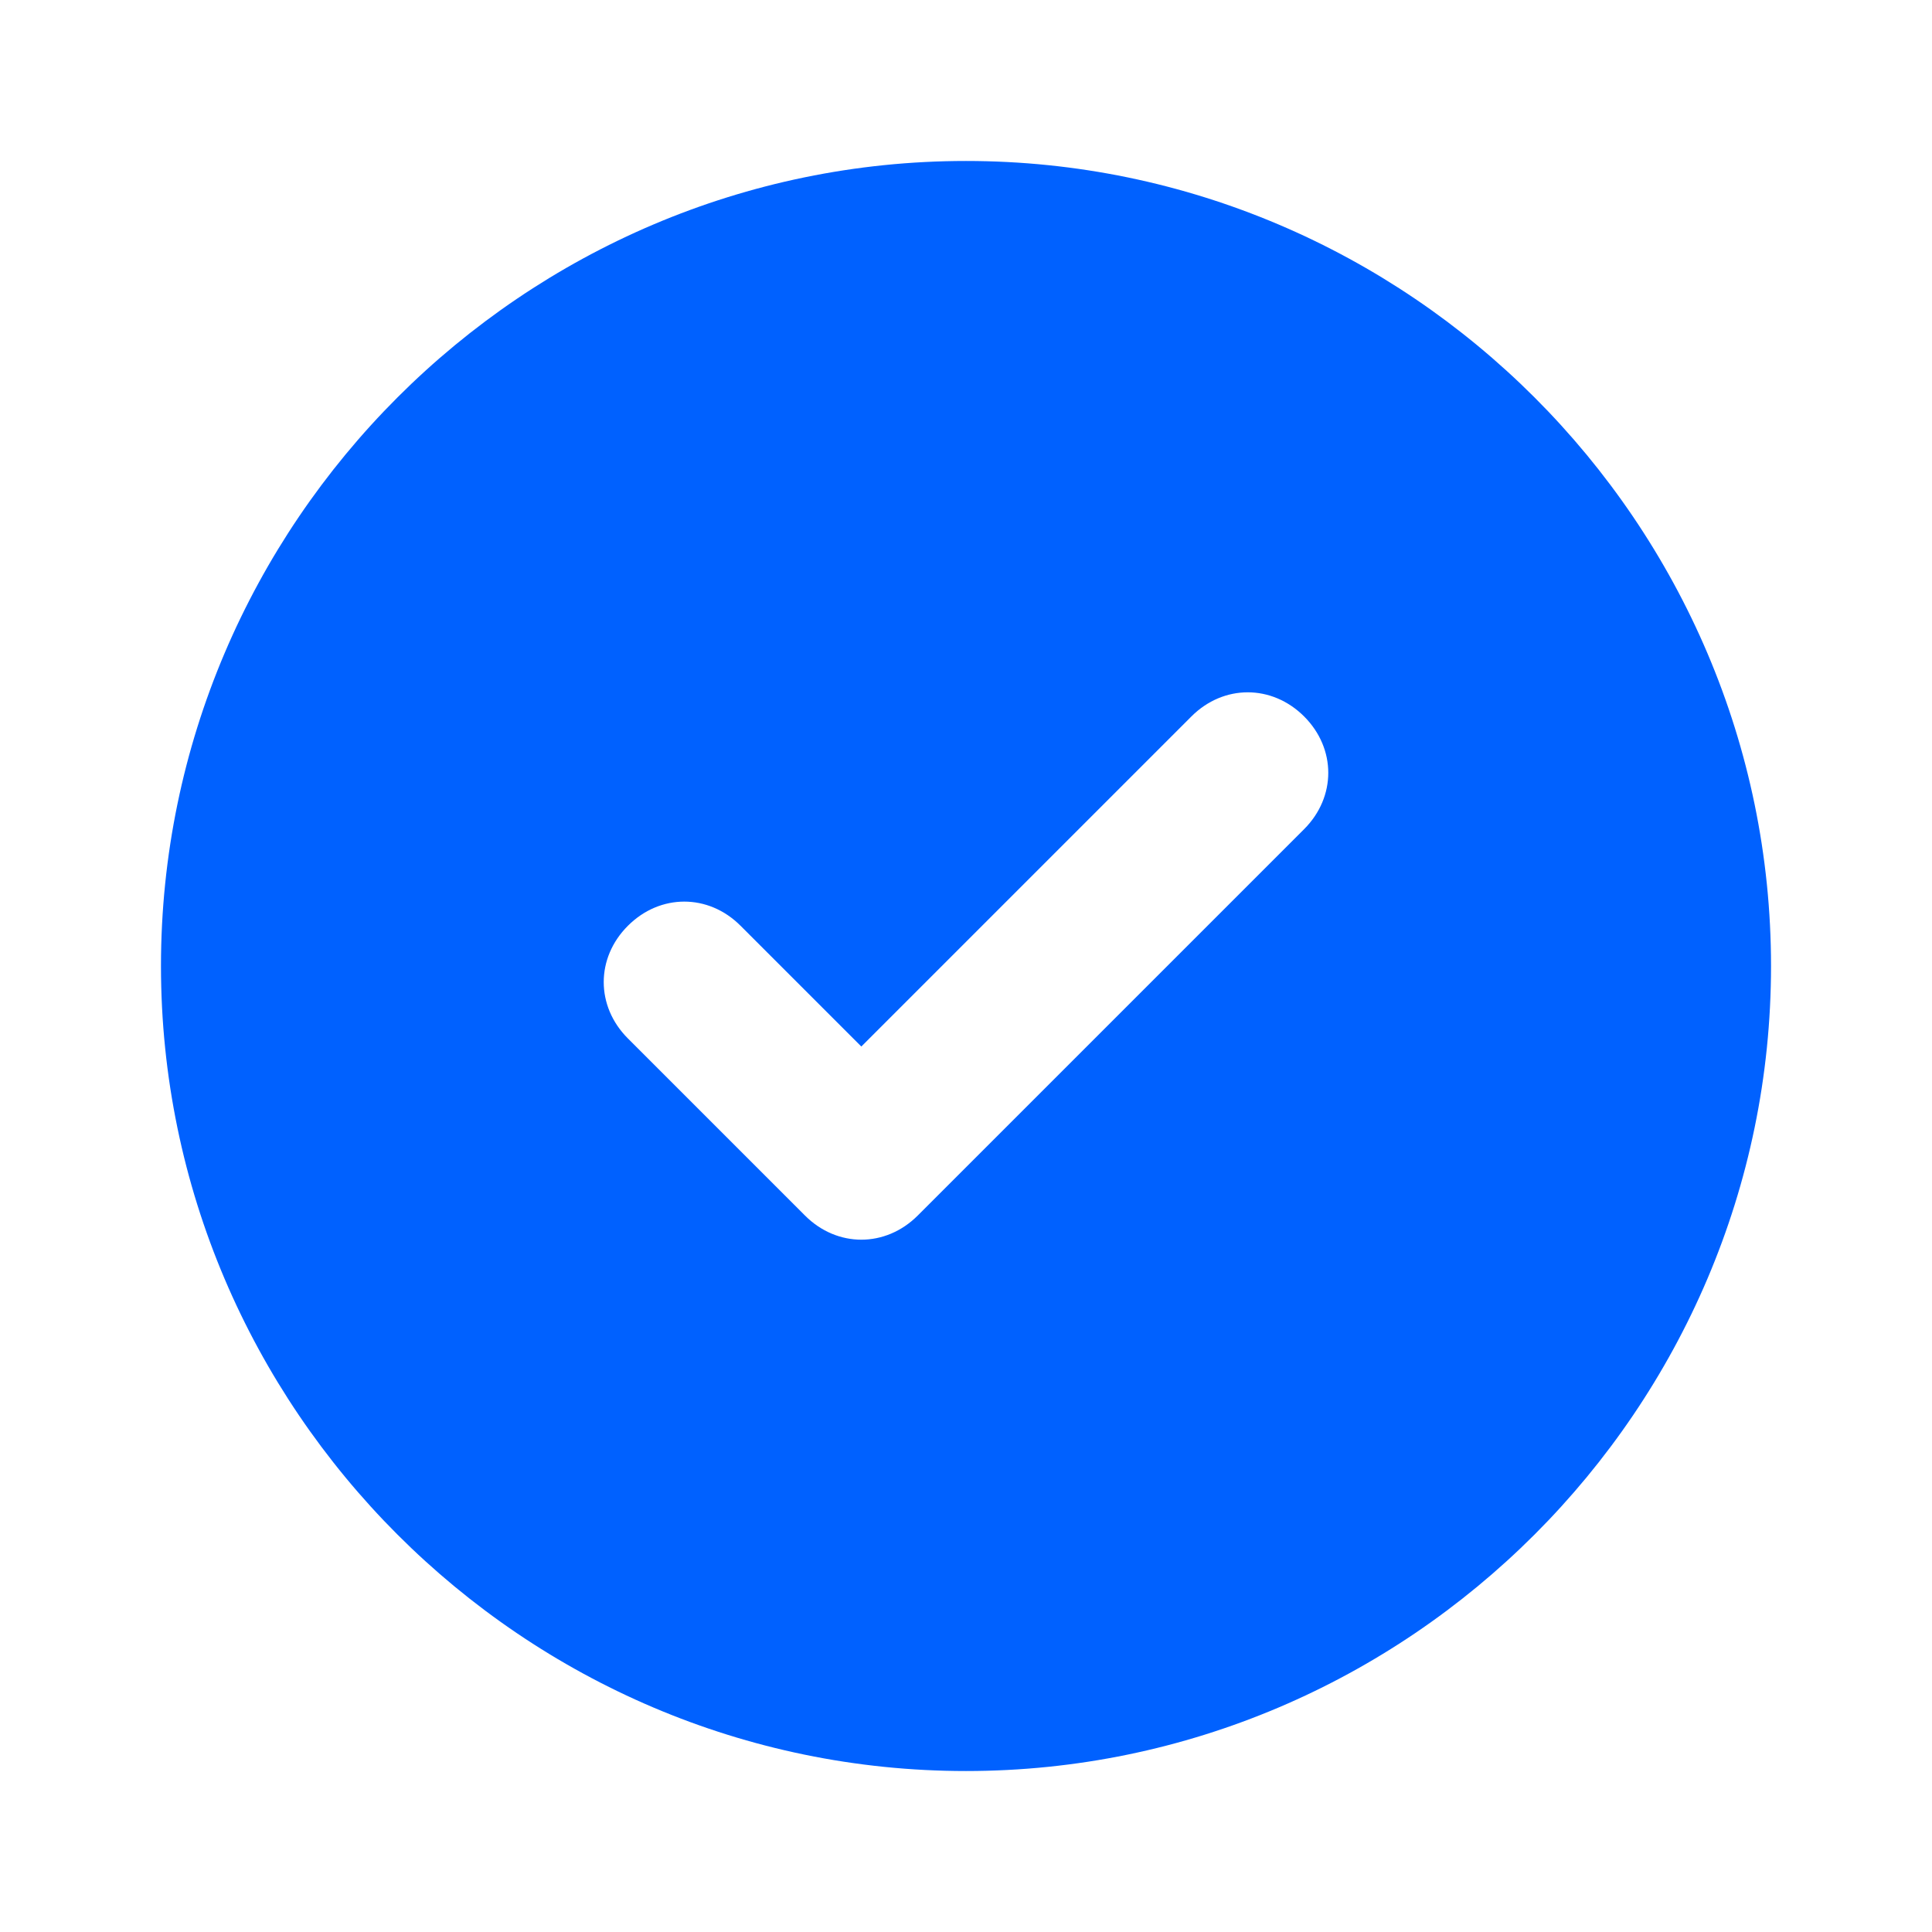 <svg width="22" height="22" viewBox="0 0 22 22" fill="none" xmlns="http://www.w3.org/2000/svg">
<path d="M11 1.833C5.958 1.833 1.833 5.958 1.833 11C1.833 16.042 5.958 20.167 11 20.167C16.042 20.167 20.167 16.042 20.167 11C20.167 5.958 16.042 1.833 11 1.833ZM14.85 9.442L10.45 13.842C10.083 14.208 9.533 14.208 9.167 13.842L7.15 11.825C6.783 11.458 6.783 10.908 7.15 10.542C7.517 10.175 8.067 10.175 8.433 10.542L9.808 11.917L13.567 8.158C13.933 7.792 14.483 7.792 14.85 8.158C15.217 8.525 15.217 9.075 14.85 9.442Z" fill="#0061FF"/>
</svg>
